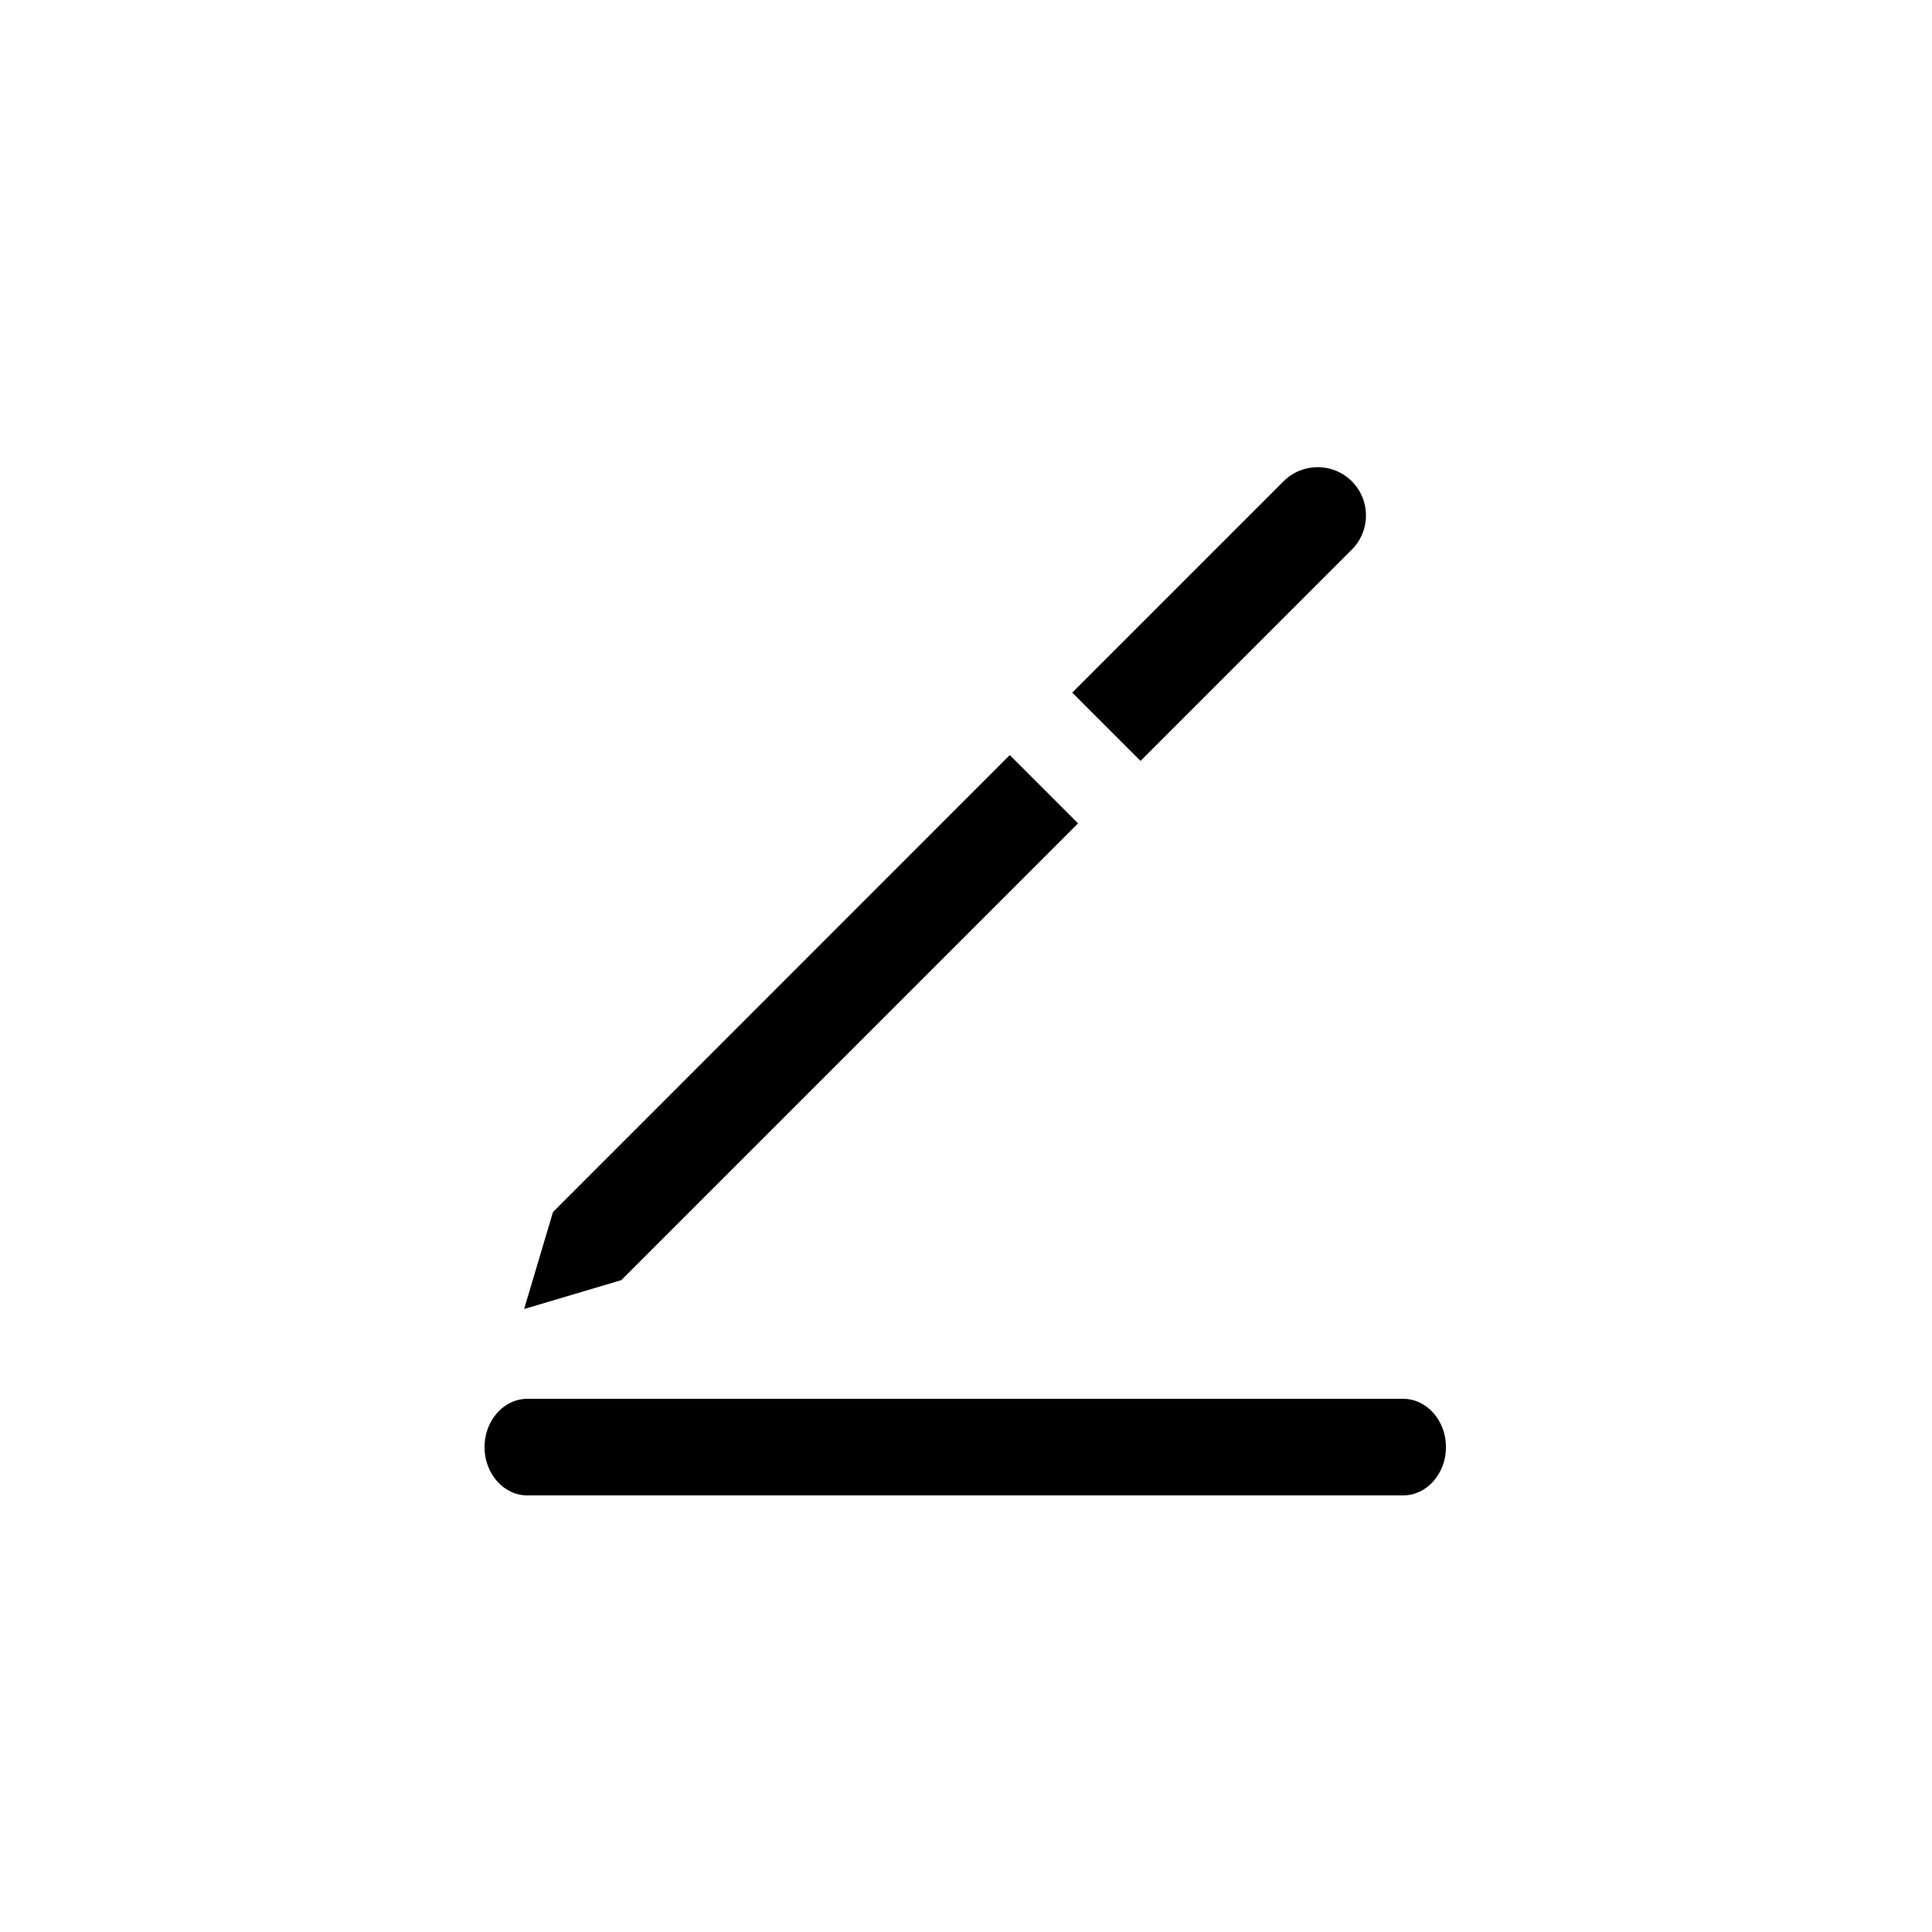 <svg class="icon" viewBox="0 0 1024 1024" xmlns="http://www.w3.org/2000/svg" width="200" height="200"><defs><style/></defs><path d="M571.4 436.4l-36.2-36.2-242.1 242.2-15.3 51.4 51.5-15.3 242.1-242.1zm145.1-145.1c10-10 10-26.2 0-36.2s-26.2-10-36.2 0l-112 112 36.2 36.2 112-112zm27.2 450.1H279.5c-12.5 0-22.7 11.5-22.7 25.6 0 14.1 10.2 25.6 22.7 25.6h464.2c12.5 0 22.7-11.5 22.7-25.6 0-14.1-10.2-25.6-22.7-25.6zm0 0"/></svg>